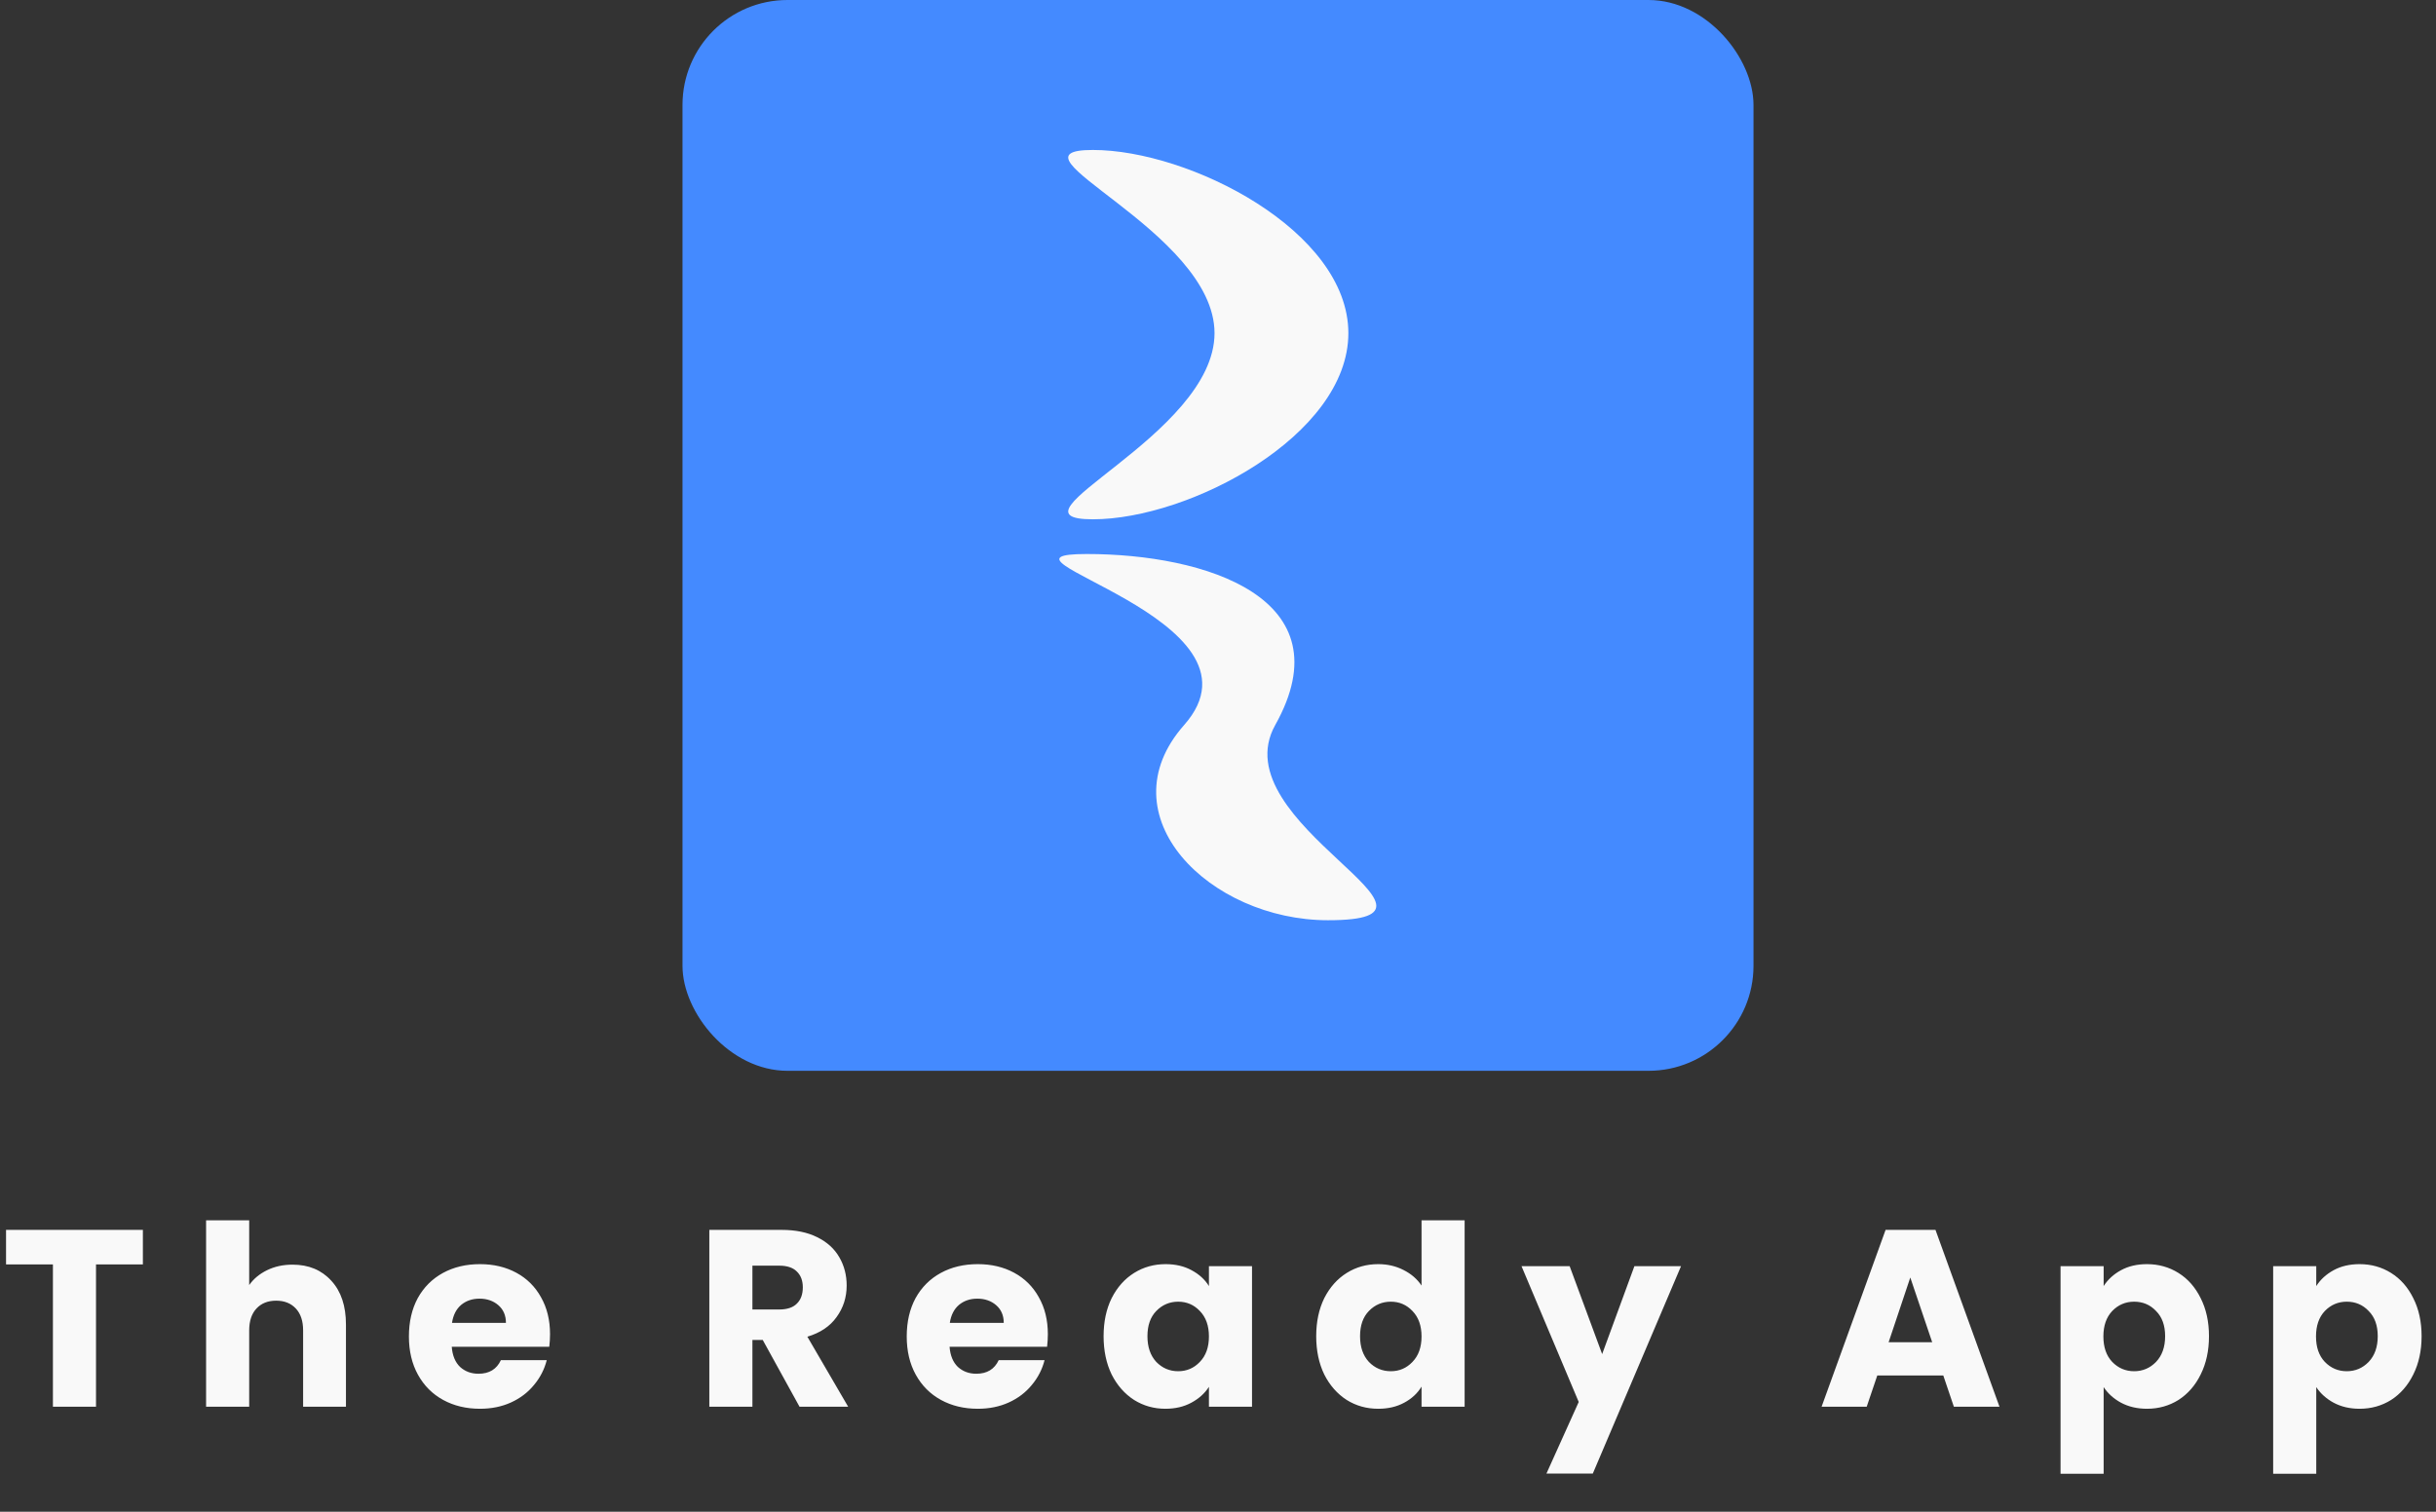 <svg width="232" height="144" viewBox="0 0 232 144" fill="none" xmlns="http://www.w3.org/2000/svg">
<rect x="0" y="0" width="232" height="144" fill="#333333" stroke="none"/>
<rect x="65" width="102" height="102" rx="10" fill="#448AFF"/>
<path d="M121.451 69.063C116.198 78.449 140.938 87.657 126.477 87.657C115.197 87.657 105.151 77.69 112.774 69.063C121.746 58.91 92.216 52.772 103.495 52.772C114.775 52.772 128.225 56.961 121.451 69.063Z" fill="#F9F9F9"/>
<path d="M128.416 31.735C128.416 41.493 113.269 49.466 104.081 49.466C94.893 49.466 115.669 41.493 115.669 31.735C115.669 21.976 94.893 14.285 104.081 14.285C113.269 14.285 128.416 21.976 128.416 31.735Z" fill="#F9F9F9"/>
<path d="M13.608 117.152V120.44H9.144V134H5.04V120.44H0.576V117.152H13.608ZM27.86 120.464C29.396 120.464 30.628 120.976 31.556 122C32.484 123.008 32.948 124.4 32.948 126.176V134H28.868V126.728C28.868 125.832 28.636 125.136 28.172 124.64C27.708 124.144 27.084 123.896 26.3 123.896C25.516 123.896 24.892 124.144 24.428 124.64C23.964 125.136 23.732 125.832 23.732 126.728V134H19.628V116.24H23.732V122.408C24.148 121.816 24.716 121.344 25.436 120.992C26.156 120.64 26.964 120.464 27.86 120.464ZM52.384 127.088C52.384 127.472 52.36 127.872 52.312 128.288H43.024C43.088 129.12 43.352 129.76 43.816 130.208C44.296 130.64 44.88 130.856 45.568 130.856C46.592 130.856 47.304 130.424 47.704 129.56H52.072C51.848 130.44 51.44 131.232 50.848 131.936C50.272 132.64 49.544 133.192 48.664 133.592C47.784 133.992 46.8 134.192 45.712 134.192C44.4 134.192 43.232 133.912 42.208 133.352C41.184 132.792 40.384 131.992 39.808 130.952C39.232 129.912 38.944 128.696 38.944 127.304C38.944 125.912 39.224 124.696 39.784 123.656C40.36 122.616 41.16 121.816 42.184 121.256C43.208 120.696 44.384 120.416 45.712 120.416C47.008 120.416 48.16 120.688 49.168 121.232C50.176 121.776 50.96 122.552 51.52 123.56C52.096 124.568 52.384 125.744 52.384 127.088ZM48.184 126.008C48.184 125.304 47.944 124.744 47.464 124.328C46.984 123.912 46.384 123.704 45.664 123.704C44.976 123.704 44.392 123.904 43.912 124.304C43.448 124.704 43.16 125.272 43.048 126.008H48.184ZM76.147 134L72.643 127.64H71.659V134H67.555V117.152H74.443C75.771 117.152 76.899 117.384 77.827 117.848C78.771 118.312 79.475 118.952 79.939 119.768C80.403 120.568 80.635 121.464 80.635 122.456C80.635 123.576 80.315 124.576 79.675 125.456C79.051 126.336 78.123 126.96 76.891 127.328L80.779 134H76.147ZM71.659 124.736H74.203C74.955 124.736 75.515 124.552 75.883 124.184C76.267 123.816 76.459 123.296 76.459 122.624C76.459 121.984 76.267 121.48 75.883 121.112C75.515 120.744 74.955 120.56 74.203 120.56H71.659V124.736ZM99.795 127.088C99.795 127.472 99.771 127.872 99.723 128.288H90.435C90.499 129.12 90.763 129.76 91.227 130.208C91.707 130.64 92.291 130.856 92.979 130.856C94.003 130.856 94.715 130.424 95.115 129.56H99.483C99.259 130.44 98.851 131.232 98.259 131.936C97.683 132.64 96.955 133.192 96.075 133.592C95.195 133.992 94.211 134.192 93.123 134.192C91.811 134.192 90.643 133.912 89.619 133.352C88.595 132.792 87.795 131.992 87.219 130.952C86.643 129.912 86.355 128.696 86.355 127.304C86.355 125.912 86.635 124.696 87.195 123.656C87.771 122.616 88.571 121.816 89.595 121.256C90.619 120.696 91.795 120.416 93.123 120.416C94.419 120.416 95.571 120.688 96.579 121.232C97.587 121.776 98.371 122.552 98.931 123.56C99.507 124.568 99.795 125.744 99.795 127.088ZM95.595 126.008C95.595 125.304 95.355 124.744 94.875 124.328C94.395 123.912 93.795 123.704 93.075 123.704C92.387 123.704 91.803 123.904 91.323 124.304C90.859 124.704 90.571 125.272 90.459 126.008H95.595ZM105.104 127.28C105.104 125.904 105.36 124.696 105.872 123.656C106.4 122.616 107.112 121.816 108.008 121.256C108.904 120.696 109.904 120.416 111.008 120.416C111.952 120.416 112.776 120.608 113.48 120.992C114.2 121.376 114.752 121.88 115.136 122.504V120.608H119.24V134H115.136V132.104C114.736 132.728 114.176 133.232 113.456 133.616C112.752 134 111.928 134.192 110.984 134.192C109.896 134.192 108.904 133.912 108.008 133.352C107.112 132.776 106.4 131.968 105.872 130.928C105.36 129.872 105.104 128.656 105.104 127.28ZM115.136 127.304C115.136 126.28 114.848 125.472 114.272 124.88C113.712 124.288 113.024 123.992 112.208 123.992C111.392 123.992 110.696 124.288 110.12 124.88C109.56 125.456 109.28 126.256 109.28 127.28C109.28 128.304 109.56 129.12 110.12 129.728C110.696 130.32 111.392 130.616 112.208 130.616C113.024 130.616 113.712 130.32 114.272 129.728C114.848 129.136 115.136 128.328 115.136 127.304ZM125.353 127.28C125.353 125.904 125.609 124.696 126.121 123.656C126.649 122.616 127.361 121.816 128.257 121.256C129.153 120.696 130.153 120.416 131.257 120.416C132.137 120.416 132.937 120.6 133.657 120.968C134.393 121.336 134.969 121.832 135.385 122.456V116.24H139.489V134H135.385V132.08C135.001 132.72 134.449 133.232 133.729 133.616C133.025 134 132.201 134.192 131.257 134.192C130.153 134.192 129.153 133.912 128.257 133.352C127.361 132.776 126.649 131.968 126.121 130.928C125.609 129.872 125.353 128.656 125.353 127.28ZM135.385 127.304C135.385 126.28 135.097 125.472 134.521 124.88C133.961 124.288 133.273 123.992 132.457 123.992C131.641 123.992 130.945 124.288 130.369 124.88C129.809 125.456 129.529 126.256 129.529 127.28C129.529 128.304 129.809 129.12 130.369 129.728C130.945 130.32 131.641 130.616 132.457 130.616C133.273 130.616 133.961 130.32 134.521 129.728C135.097 129.136 135.385 128.328 135.385 127.304ZM160.098 120.608L151.698 140.36H147.282L150.354 133.544L144.906 120.608H149.49L152.586 128.984L155.658 120.608H160.098ZM185.076 131.024H178.788L177.78 134H173.484L179.58 117.152H184.332L190.428 134H186.084L185.076 131.024ZM184.02 127.856L181.932 121.688L179.868 127.856H184.02ZM200.347 122.504C200.747 121.88 201.299 121.376 202.003 120.992C202.707 120.608 203.531 120.416 204.475 120.416C205.579 120.416 206.579 120.696 207.475 121.256C208.371 121.816 209.075 122.616 209.587 123.656C210.115 124.696 210.379 125.904 210.379 127.28C210.379 128.656 210.115 129.872 209.587 130.928C209.075 131.968 208.371 132.776 207.475 133.352C206.579 133.912 205.579 134.192 204.475 134.192C203.547 134.192 202.723 134 202.003 133.616C201.299 133.232 200.747 132.736 200.347 132.128V140.384H196.243V120.608H200.347V122.504ZM206.203 127.28C206.203 126.256 205.915 125.456 205.339 124.88C204.779 124.288 204.083 123.992 203.251 123.992C202.435 123.992 201.739 124.288 201.163 124.88C200.603 125.472 200.323 126.28 200.323 127.304C200.323 128.328 200.603 129.136 201.163 129.728C201.739 130.32 202.435 130.616 203.251 130.616C204.067 130.616 204.763 130.32 205.339 129.728C205.915 129.12 206.203 128.304 206.203 127.28ZM220.596 122.504C220.996 121.88 221.548 121.376 222.252 120.992C222.956 120.608 223.78 120.416 224.724 120.416C225.828 120.416 226.828 120.696 227.724 121.256C228.62 121.816 229.324 122.616 229.836 123.656C230.364 124.696 230.628 125.904 230.628 127.28C230.628 128.656 230.364 129.872 229.836 130.928C229.324 131.968 228.62 132.776 227.724 133.352C226.828 133.912 225.828 134.192 224.724 134.192C223.796 134.192 222.972 134 222.252 133.616C221.548 133.232 220.996 132.736 220.596 132.128V140.384H216.492V120.608H220.596V122.504ZM226.452 127.28C226.452 126.256 226.164 125.456 225.588 124.88C225.028 124.288 224.332 123.992 223.5 123.992C222.684 123.992 221.988 124.288 221.412 124.88C220.852 125.472 220.572 126.28 220.572 127.304C220.572 128.328 220.852 129.136 221.412 129.728C221.988 130.32 222.684 130.616 223.5 130.616C224.316 130.616 225.012 130.32 225.588 129.728C226.164 129.12 226.452 128.304 226.452 127.28Z" fill="#F9F9F9"/>
</svg>

